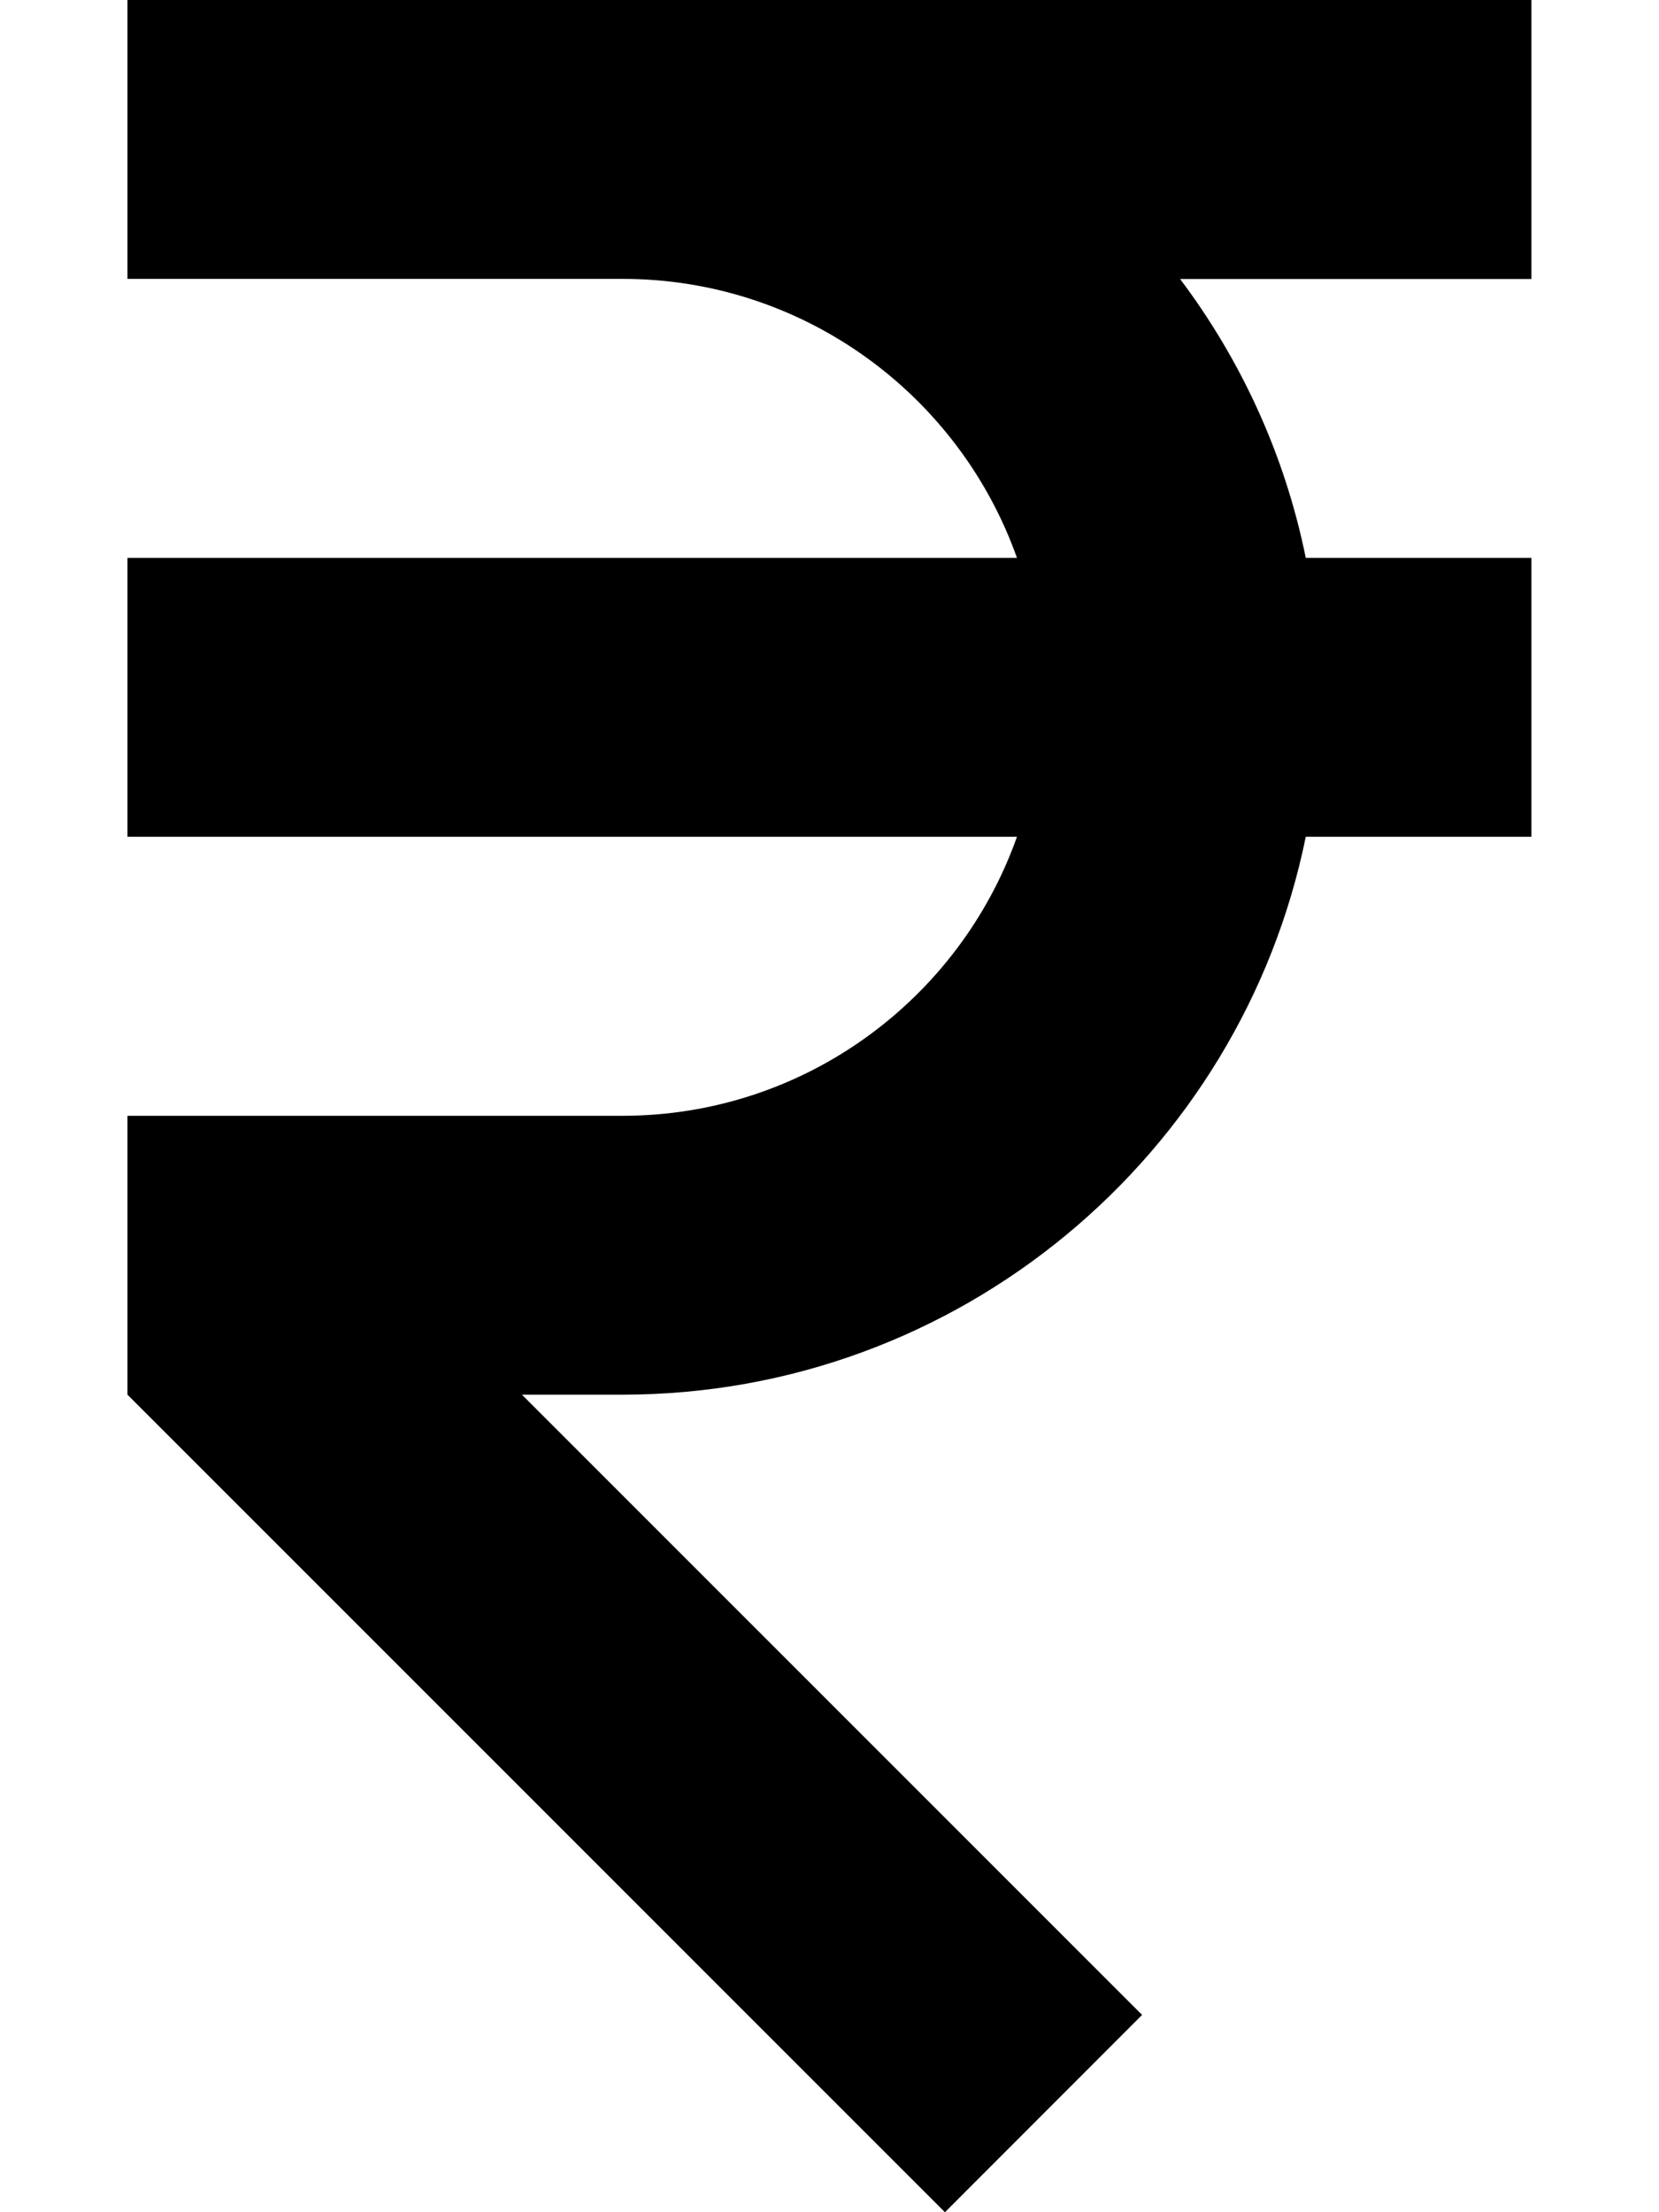 <svg width="12" height="16" viewBox="0 0 12 16" fill="none" xmlns="http://www.w3.org/2000/svg">
<path d="M11.077 0H0.922V2.017H4.503C5.818 2.017 6.94 2.861 7.356 4.035H0.922V6.052H7.356C6.94 7.227 5.818 8.07 4.503 8.07H0.922V10.087L6.835 16L8.261 14.573L3.775 10.087H4.503C6.939 10.087 8.977 8.352 9.445 6.052H11.077V4.035H9.445C9.294 3.29 8.977 2.604 8.536 2.018H11.077V0Z" fill="black"/>
</svg>
